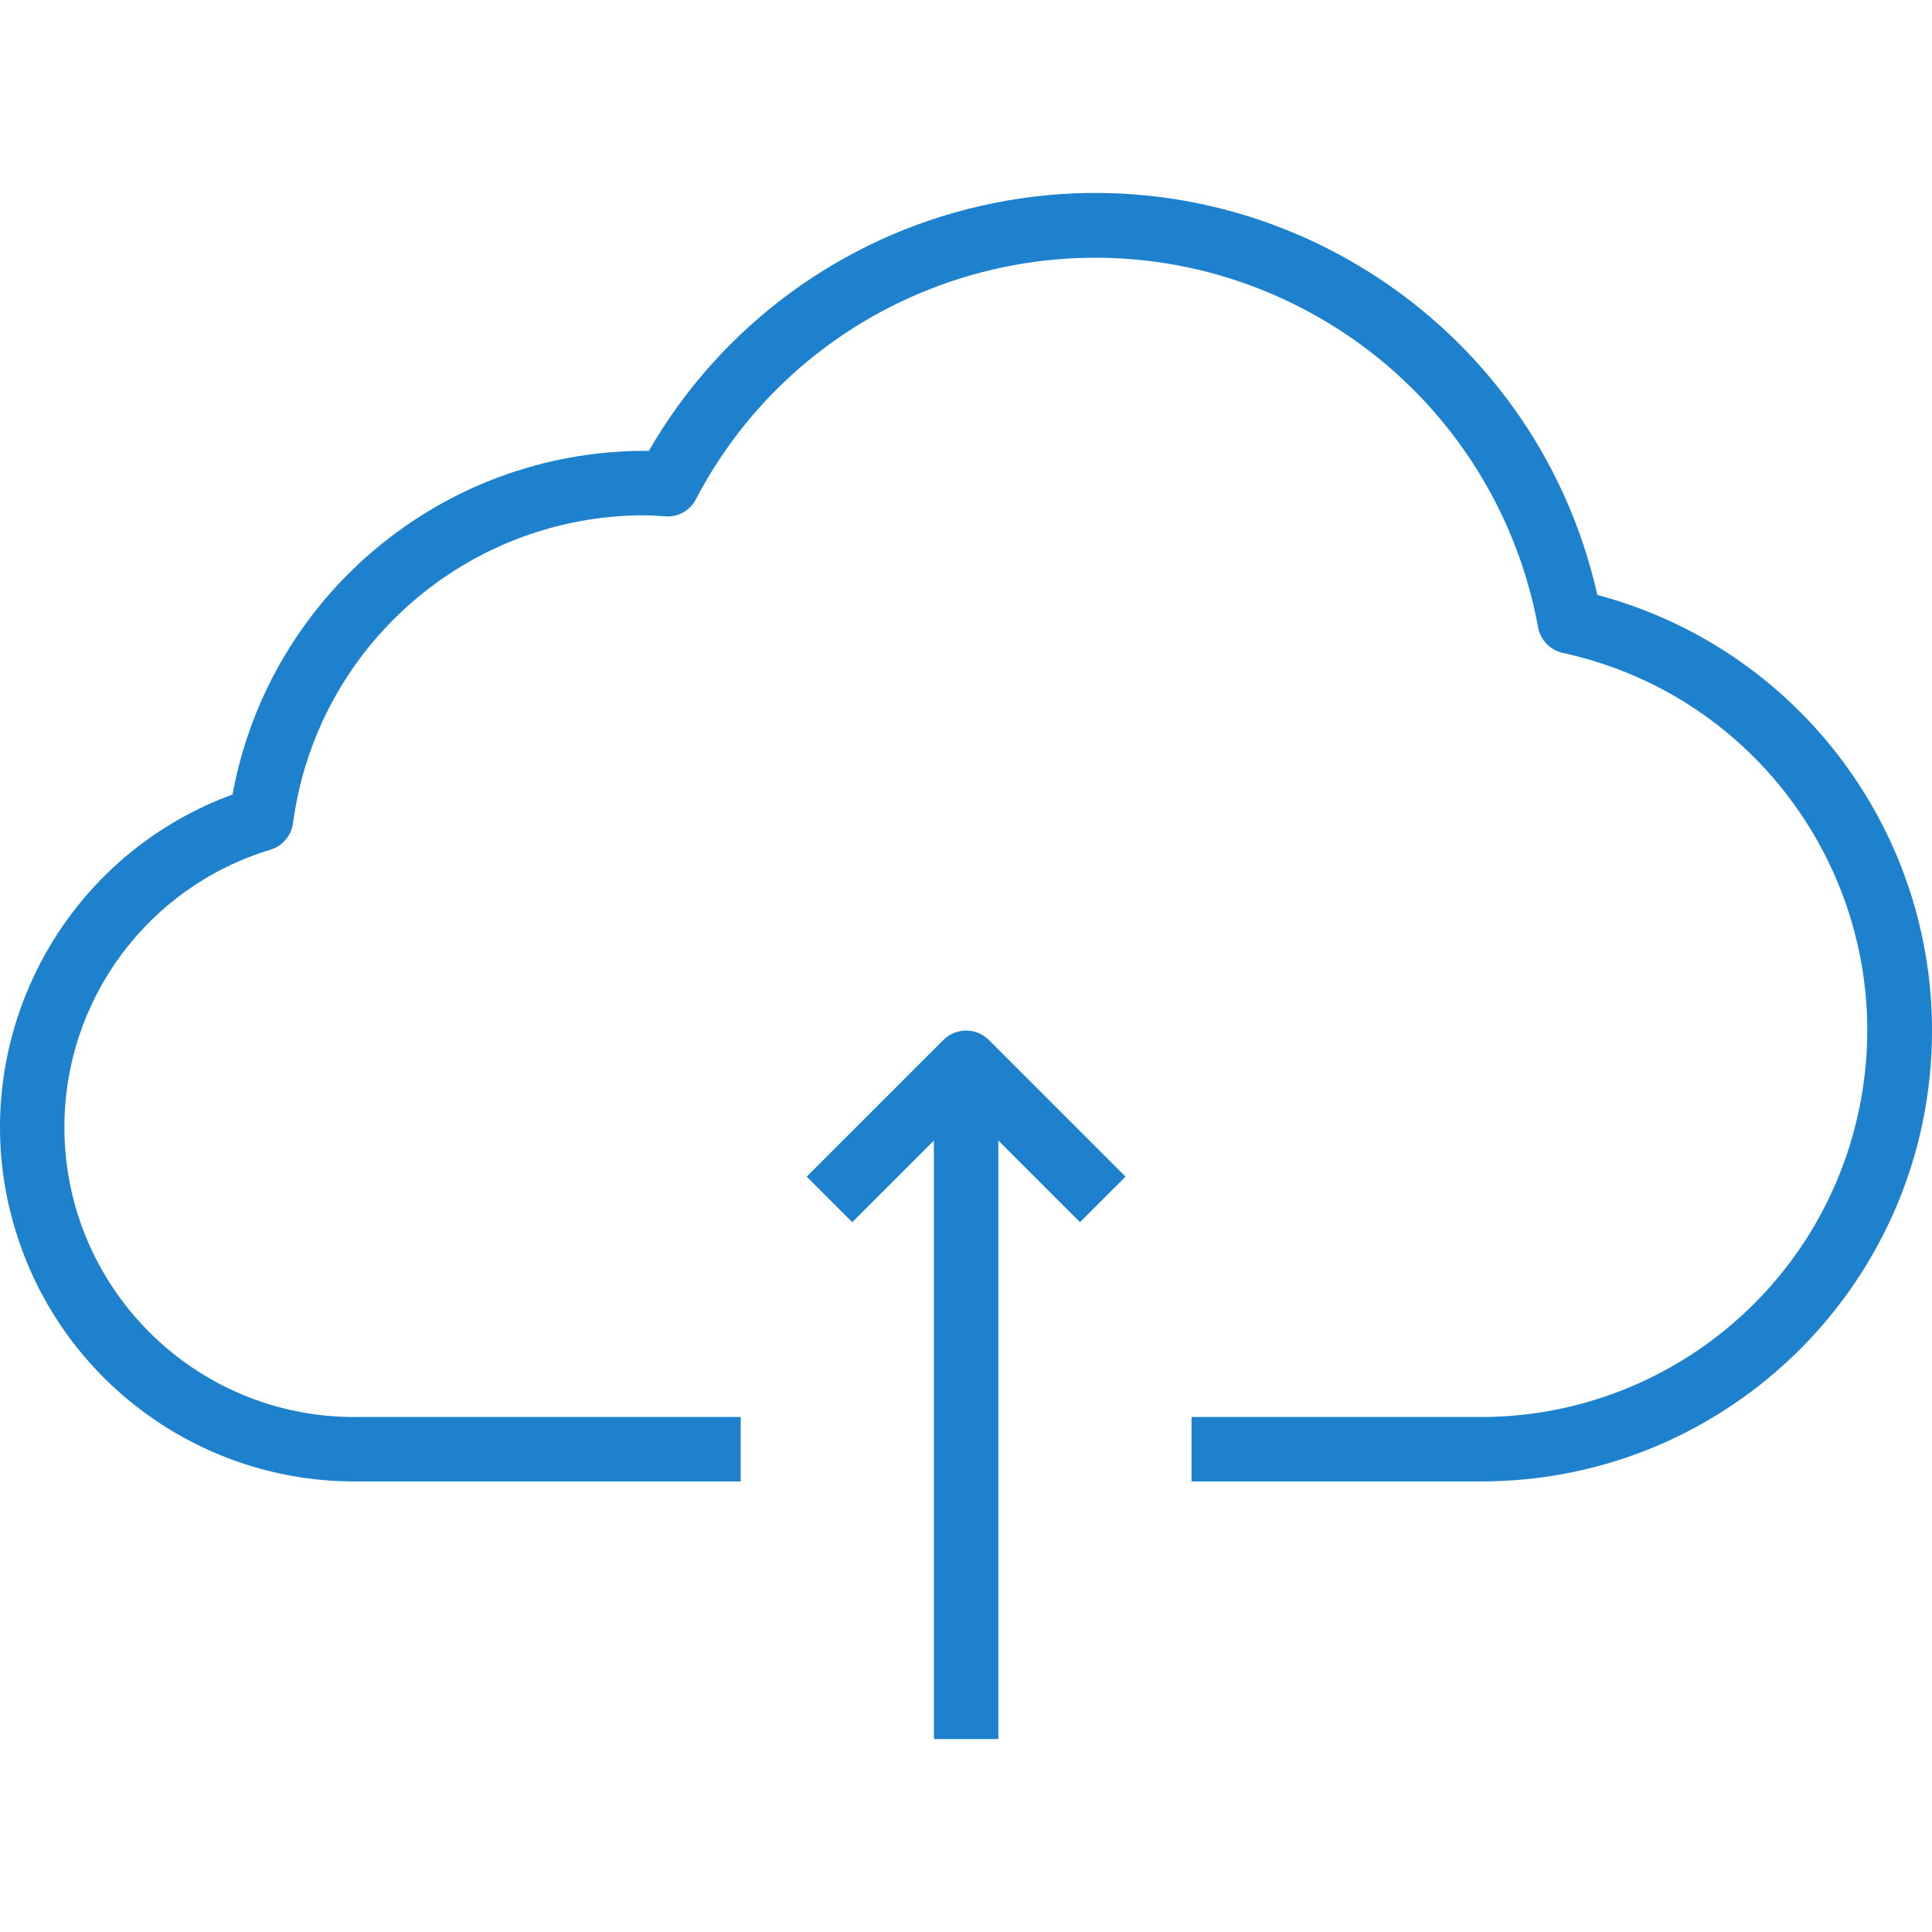<?xml version="1.0" encoding="iso-8859-1"?>
<!-- Generator: Adobe Illustrator 19.0.0, SVG Export Plug-In . SVG Version: 6.00 Build 0)  -->
<svg version="1.1" id="Capa_1" xmlns="http://www.w3.org/2000/svg" xmlns:xlink="http://www.w3.org/1999/xlink" x="0px" y="0px"
	 viewBox="0 0 479.924 479.924" style="enable-background:new 0 0 479.924 479.924;" xml:space="preserve">
<g>
	<path style="fill:#1E81CE;" d="M396.791,147.784C381.287,78.867,312.85,35.567,243.933,51.071
		c-34.888,7.849-64.896,29.944-82.75,60.928h-1.192c-50.189,0.125-93.158,36.006-102.232,85.368
		c-45.636,16.715-69.082,67.26-52.367,112.897C18.089,344.93,51.073,367.986,87.991,368h96v-16h-96
		c-39.765-0.004-71.997-32.242-71.993-72.007c0.003-31.748,20.8-59.746,51.193-68.921c3.003-0.915,5.193-3.503,5.6-6.616
		c5.841-43.714,43.097-76.38,87.2-76.456c1.256,0,2.488,0.088,3.72,0.168l1.6,0.104c3.146,0.227,6.122-1.453,7.552-4.264
		c28.689-54.746,96.326-75.869,151.072-47.18c30.494,15.98,51.936,45.107,58.136,78.972c0.576,3.191,3.022,5.719,6.192,6.4
		c51.804,11.285,84.652,62.429,73.366,114.234c-9.596,44.052-48.554,75.49-93.638,75.566h-72v16h72
		c61.856-0.037,111.97-50.211,111.933-112.067C479.894,205.219,445.791,160.854,396.791,147.784L396.791,147.784z"/>
	<path style="fill:#1E81CE;" d="M234.335,258.344l-33.944,33.944l11.312,11.312l20.288-20.288V432h16V283.312l20.288,20.288
		l11.312-11.312l-33.944-33.944C242.523,255.22,237.459,255.22,234.335,258.344L234.335,258.344z"/>
</g>
<g>
</g>
<g>
</g>
<g>
</g>
<g>
</g>
<g>
</g>
<g>
</g>
<g>
</g>
<g>
</g>
<g>
</g>
<g>
</g>
<g>
</g>
<g>
</g>
<g>
</g>
<g>
</g>
<g>
</g>
</svg>
